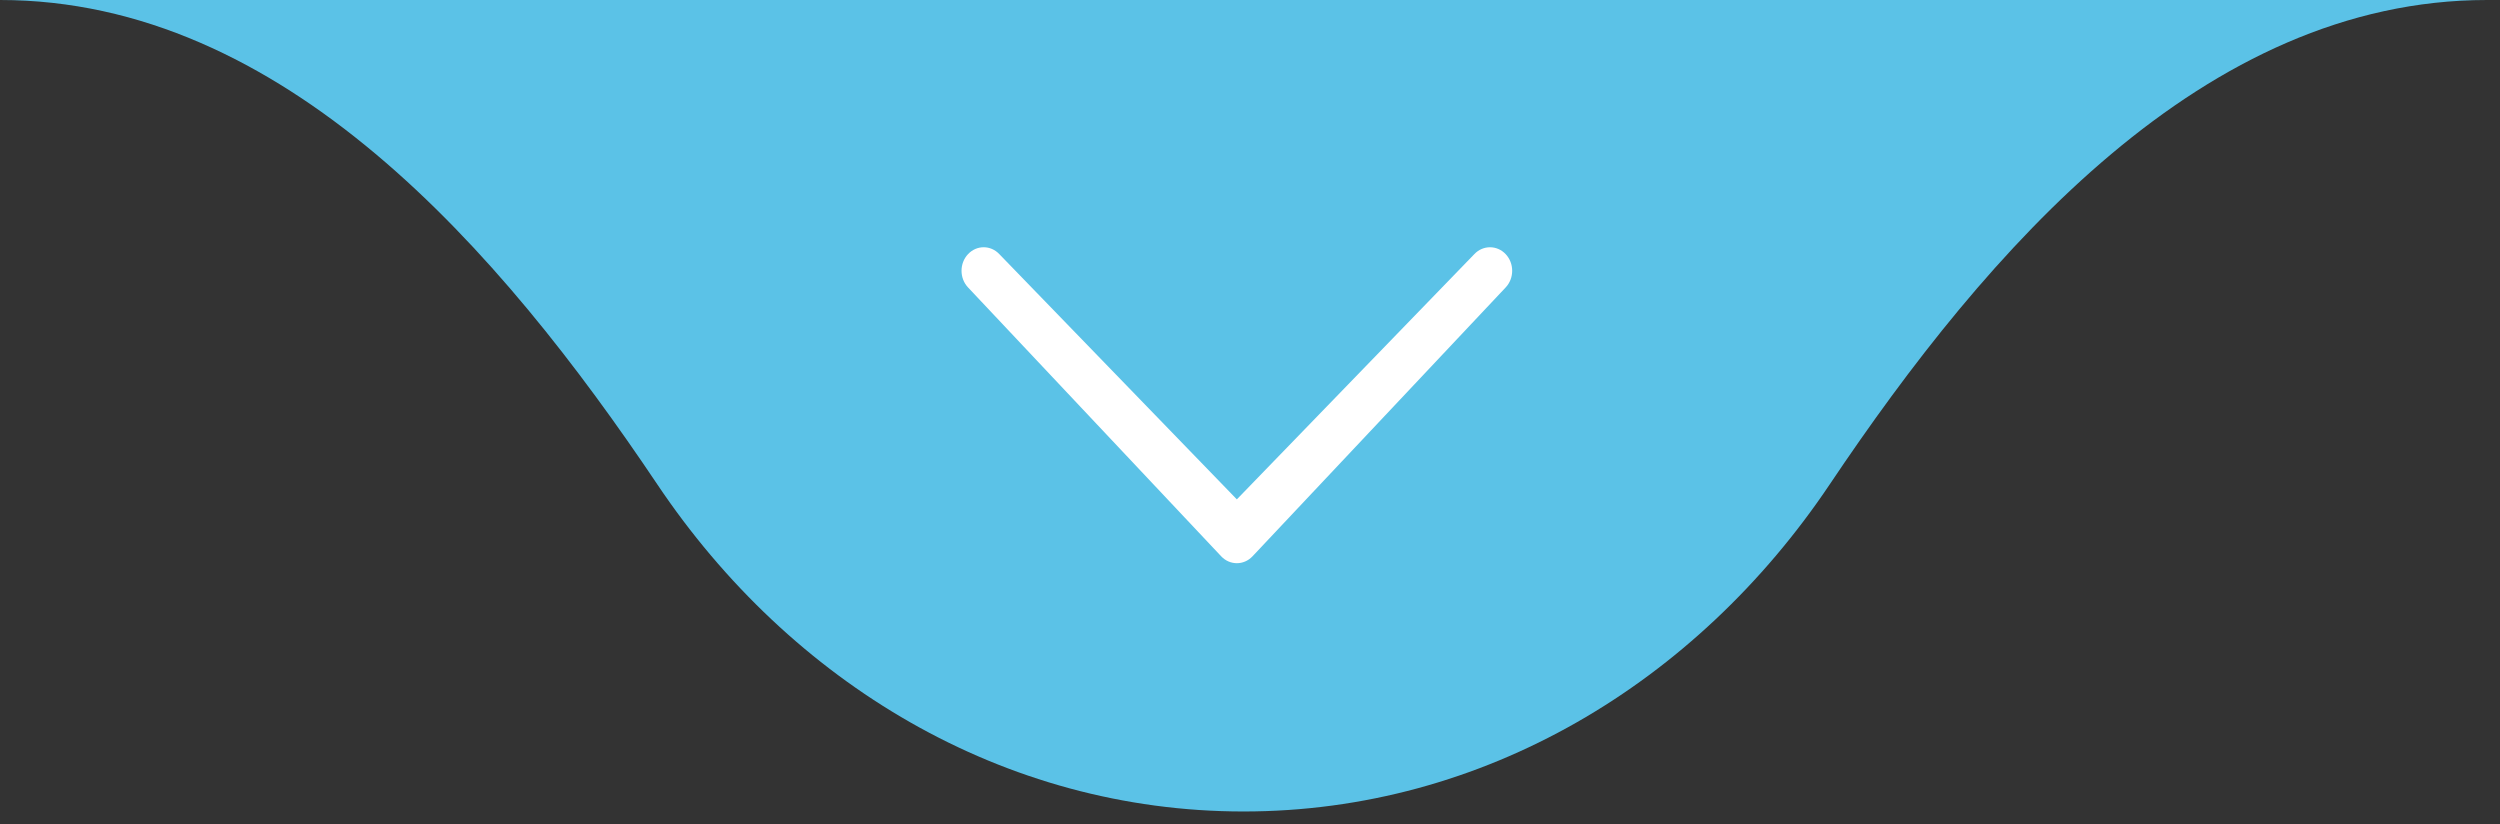 <svg width="91" height="30" viewBox="0 0 91 30" fill="none" xmlns="http://www.w3.org/2000/svg">
<rect x="0" y="0" width="91" height="30" fill="#333333" stroke="none"/>
<path d="M-1.29116e-06 0C10.312 0 18.183 9.073 23.929 17.636C28.777 24.86 36.529 29.538 45.264 29.538C53.999 29.538 61.751 24.86 66.599 17.636C72.345 9.073 80.216 0 90.528 0L-1.29116e-06 0Z" fill="#5BC2E7"/>
<path d="M36.376 9.251C36.061 8.916 35.551 8.916 35.236 9.251C34.921 9.585 34.921 10.127 35.236 10.462L44.451 20.249C44.766 20.584 45.277 20.584 45.592 20.249L54.807 10.462C55.122 10.128 55.122 9.586 54.807 9.251C54.492 8.917 53.981 8.917 53.666 9.25L45.021 18.177L36.376 9.251Z" fill="white"/>
</svg>
